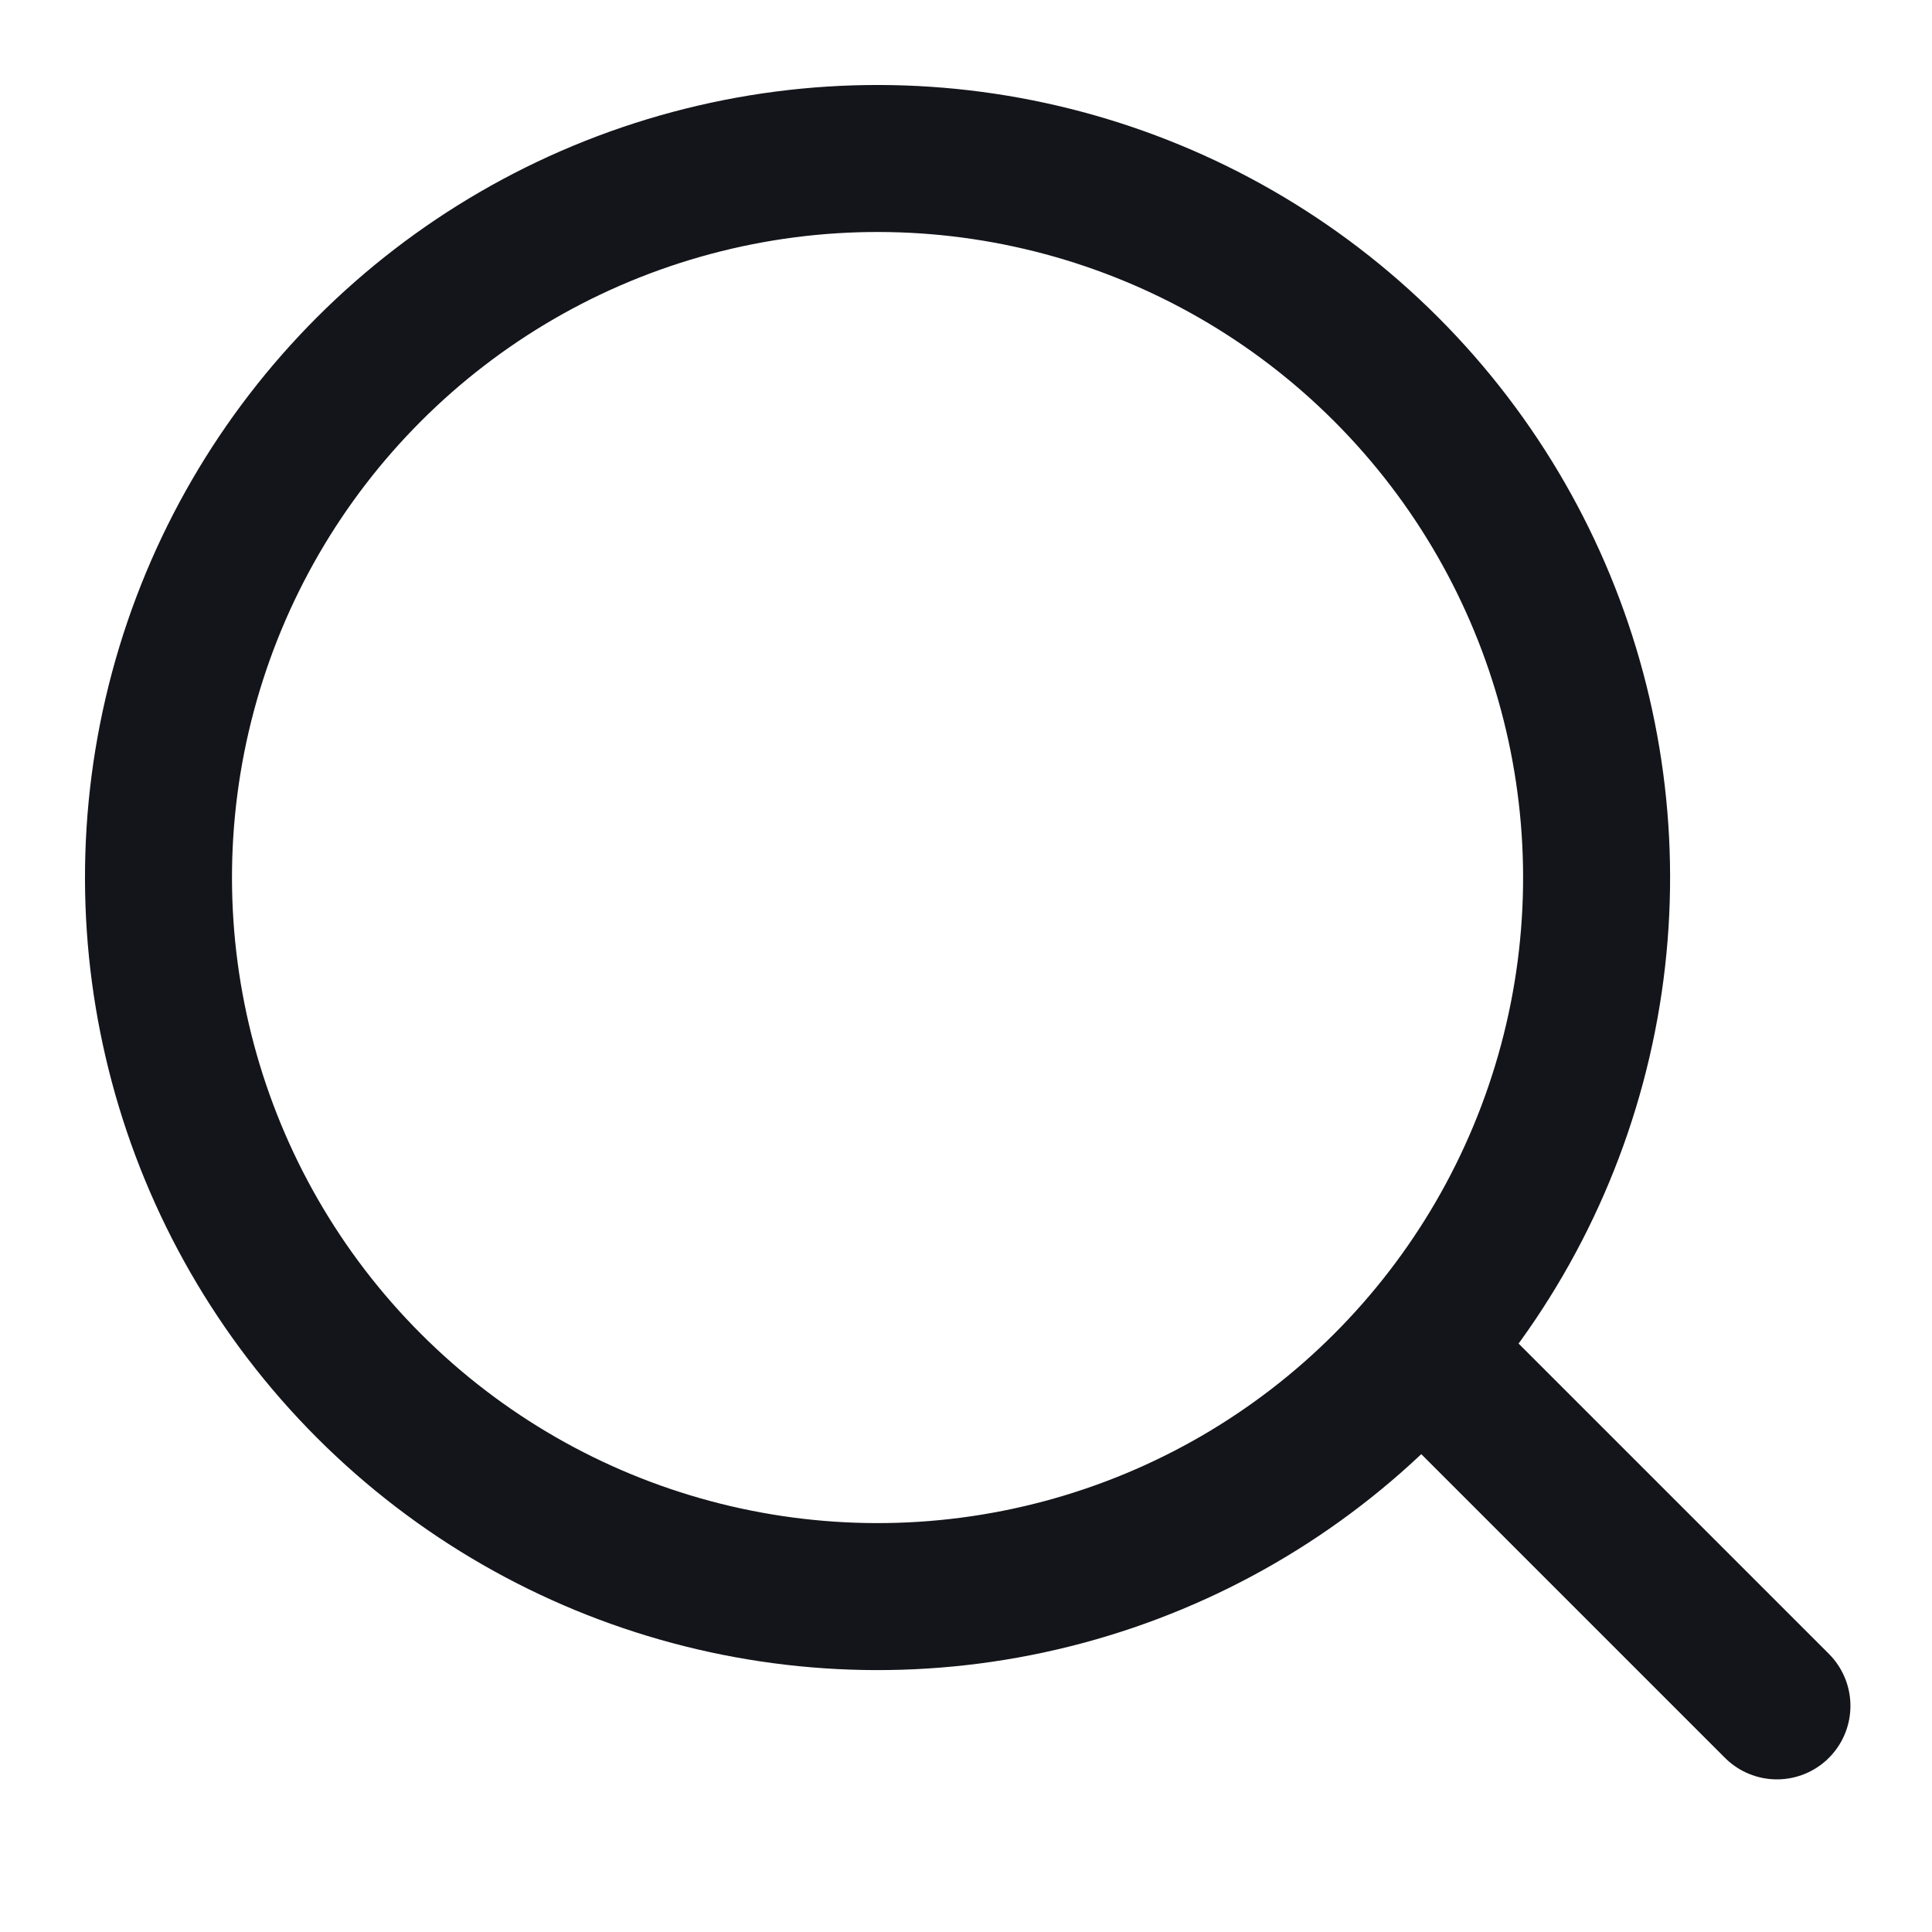 <svg width="23" height="23" viewBox="0 0 23 23" fill="none" xmlns="http://www.w3.org/2000/svg">
<circle cx="10.447" cy="10.447" r="8.56" transform="rotate(-45 10.447 10.447)" stroke="#14151A" stroke-width="1.75"/>
<path d="M16.923 16.077L21.154 20.308" stroke="#14151A" stroke-width="1.75" stroke-linecap="round"/>
</svg>
